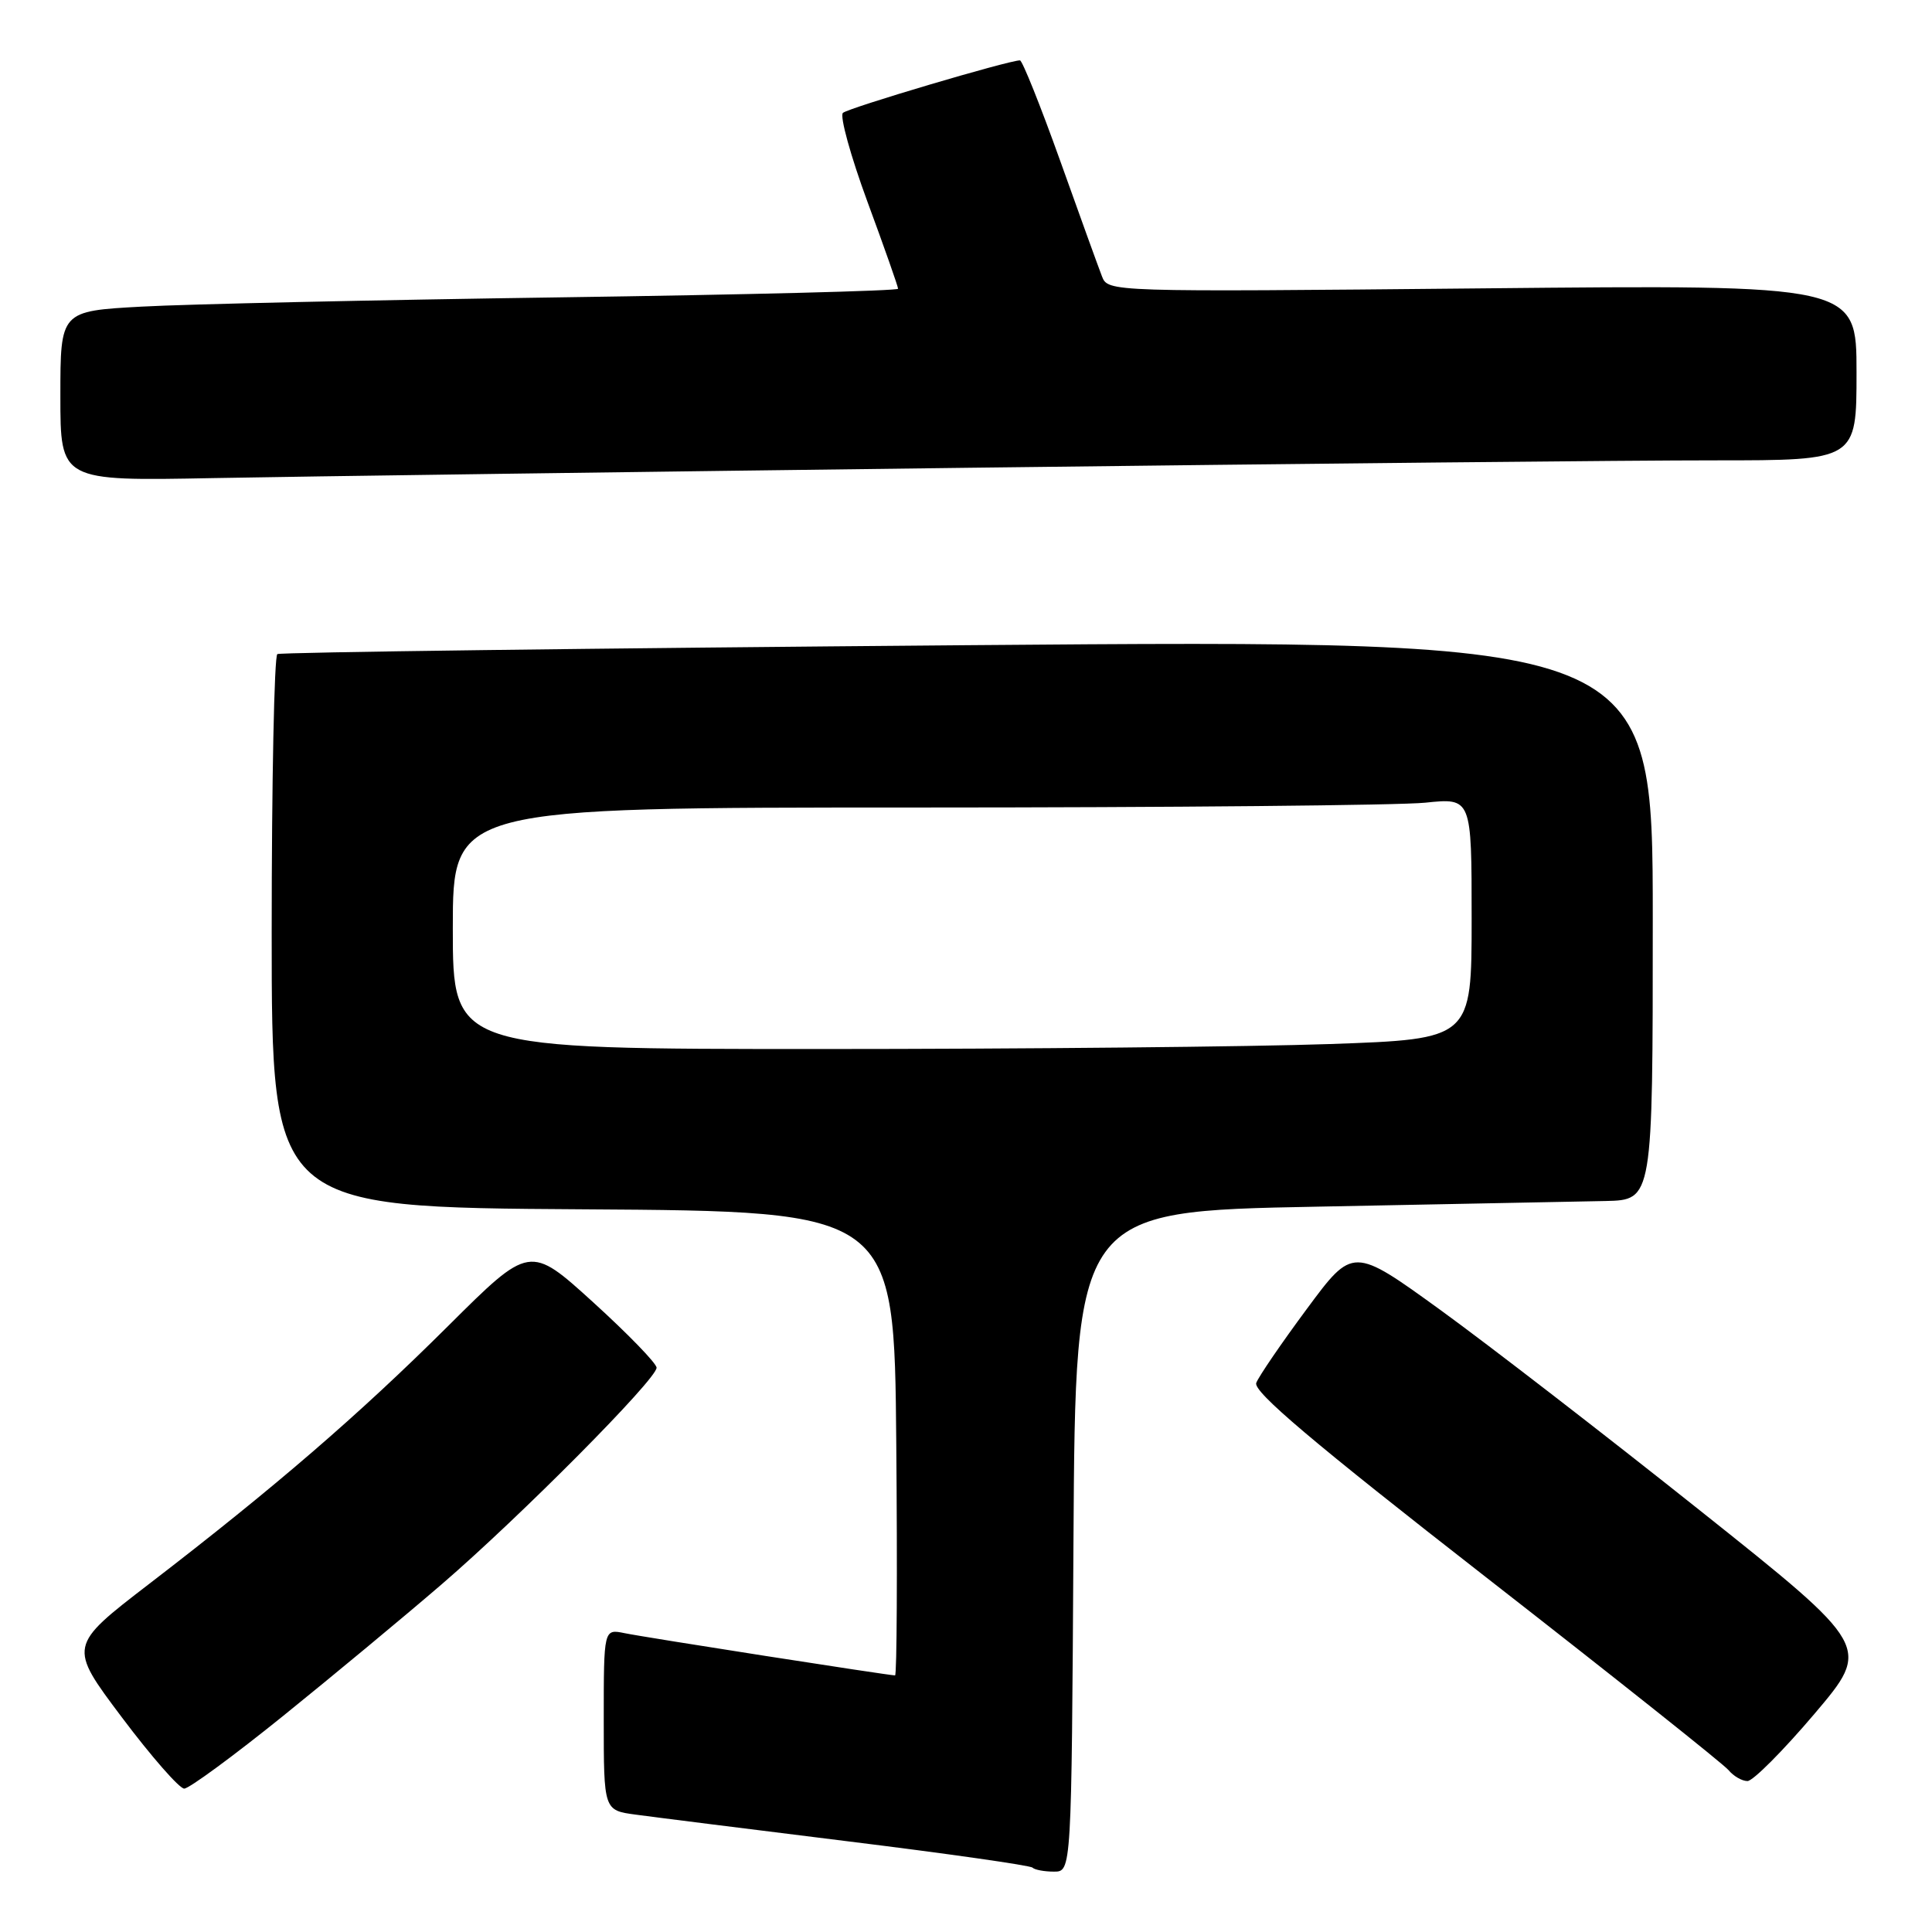 <?xml version="1.0" encoding="UTF-8" standalone="no"?>
<!DOCTYPE svg PUBLIC "-//W3C//DTD SVG 1.1//EN" "http://www.w3.org/Graphics/SVG/1.1/DTD/svg11.dtd" >
<svg xmlns="http://www.w3.org/2000/svg" xmlns:xlink="http://www.w3.org/1999/xlink" version="1.1" viewBox="0 0 256 256">
 <g >
 <path fill="currentColor"
d=" M 142.24 204.25 C 142.50 160.50 142.50 160.50 174.50 159.89 C 192.10 159.55 209.31 159.21 212.75 159.14 C 219.00 159.00 219.00 159.00 219.00 121.88 C 219.00 84.76 219.00 84.76 128.25 85.49 C 78.34 85.90 37.16 86.43 36.75 86.67 C 36.34 86.92 36.00 103.51 36.00 123.55 C 36.00 159.98 36.00 159.98 77.25 160.24 C 118.50 160.50 118.50 160.50 118.76 191.25 C 118.91 208.16 118.84 222.00 118.60 222.00 C 117.76 222.00 85.44 216.96 82.75 216.40 C 80.00 215.84 80.00 215.84 80.00 227.86 C 80.00 239.88 80.00 239.88 84.25 240.45 C 86.59 240.77 99.25 242.36 112.39 243.99 C 125.53 245.61 136.52 247.18 136.81 247.47 C 137.10 247.76 138.38 248.00 139.66 248.00 C 141.98 248.00 141.98 248.00 142.24 204.25 Z  M 37.54 227.35 C 44.12 222.04 53.55 214.21 58.50 209.95 C 68.94 200.96 87.00 182.76 87.00 181.23 C 87.00 180.66 83.22 176.76 78.60 172.56 C 70.20 164.93 70.20 164.93 59.35 175.73 C 47.53 187.49 36.39 197.10 19.77 209.87 C 9.05 218.11 9.05 218.11 16.15 227.56 C 20.05 232.75 23.77 237.00 24.41 237.00 C 25.05 237.00 30.96 232.66 37.54 227.35 Z  M 240.41 227.11 C 247.95 218.22 247.95 218.22 225.22 200.12 C 212.73 190.17 197.27 178.23 190.89 173.60 C 179.27 165.19 179.27 165.19 173.17 173.43 C 169.81 177.96 166.79 182.38 166.46 183.24 C 166.02 184.39 173.96 191.11 196.85 208.95 C 213.89 222.23 228.38 233.75 229.04 234.55 C 229.70 235.35 230.83 236.00 231.55 236.00 C 232.27 236.00 236.26 232.00 240.41 227.11 Z  M 128.50 61.98 C 172.50 61.44 216.94 60.99 227.25 61.00 C 246.00 61.00 246.00 61.00 246.00 49.36 C 246.00 37.72 246.00 37.72 196.41 38.21 C 146.82 38.69 146.82 38.69 146.01 36.60 C 145.56 35.44 143.06 28.54 140.46 21.25 C 137.85 13.96 135.46 8.00 135.15 8.00 C 133.64 8.00 112.40 14.30 111.69 14.96 C 111.25 15.37 112.71 20.67 114.94 26.73 C 117.18 32.79 119.00 37.98 119.00 38.26 C 119.00 38.54 98.86 39.05 74.25 39.40 C 49.64 39.75 24.66 40.30 18.75 40.63 C 8.00 41.22 8.00 41.22 8.00 52.48 C 8.00 63.74 8.00 63.74 28.25 63.35 C 39.39 63.14 84.50 62.52 128.50 61.98 Z  M 60.00 123.00 C 60.00 107.00 60.00 107.00 121.35 107.00 C 155.10 107.00 185.47 106.71 188.85 106.36 C 195.00 105.72 195.00 105.72 195.00 121.70 C 195.00 137.68 195.00 137.68 176.25 138.34 C 165.94 138.70 135.56 139.00 108.75 139.00 C 60.00 139.00 60.00 139.00 60.00 123.00 Z "/>
</g>
</svg>